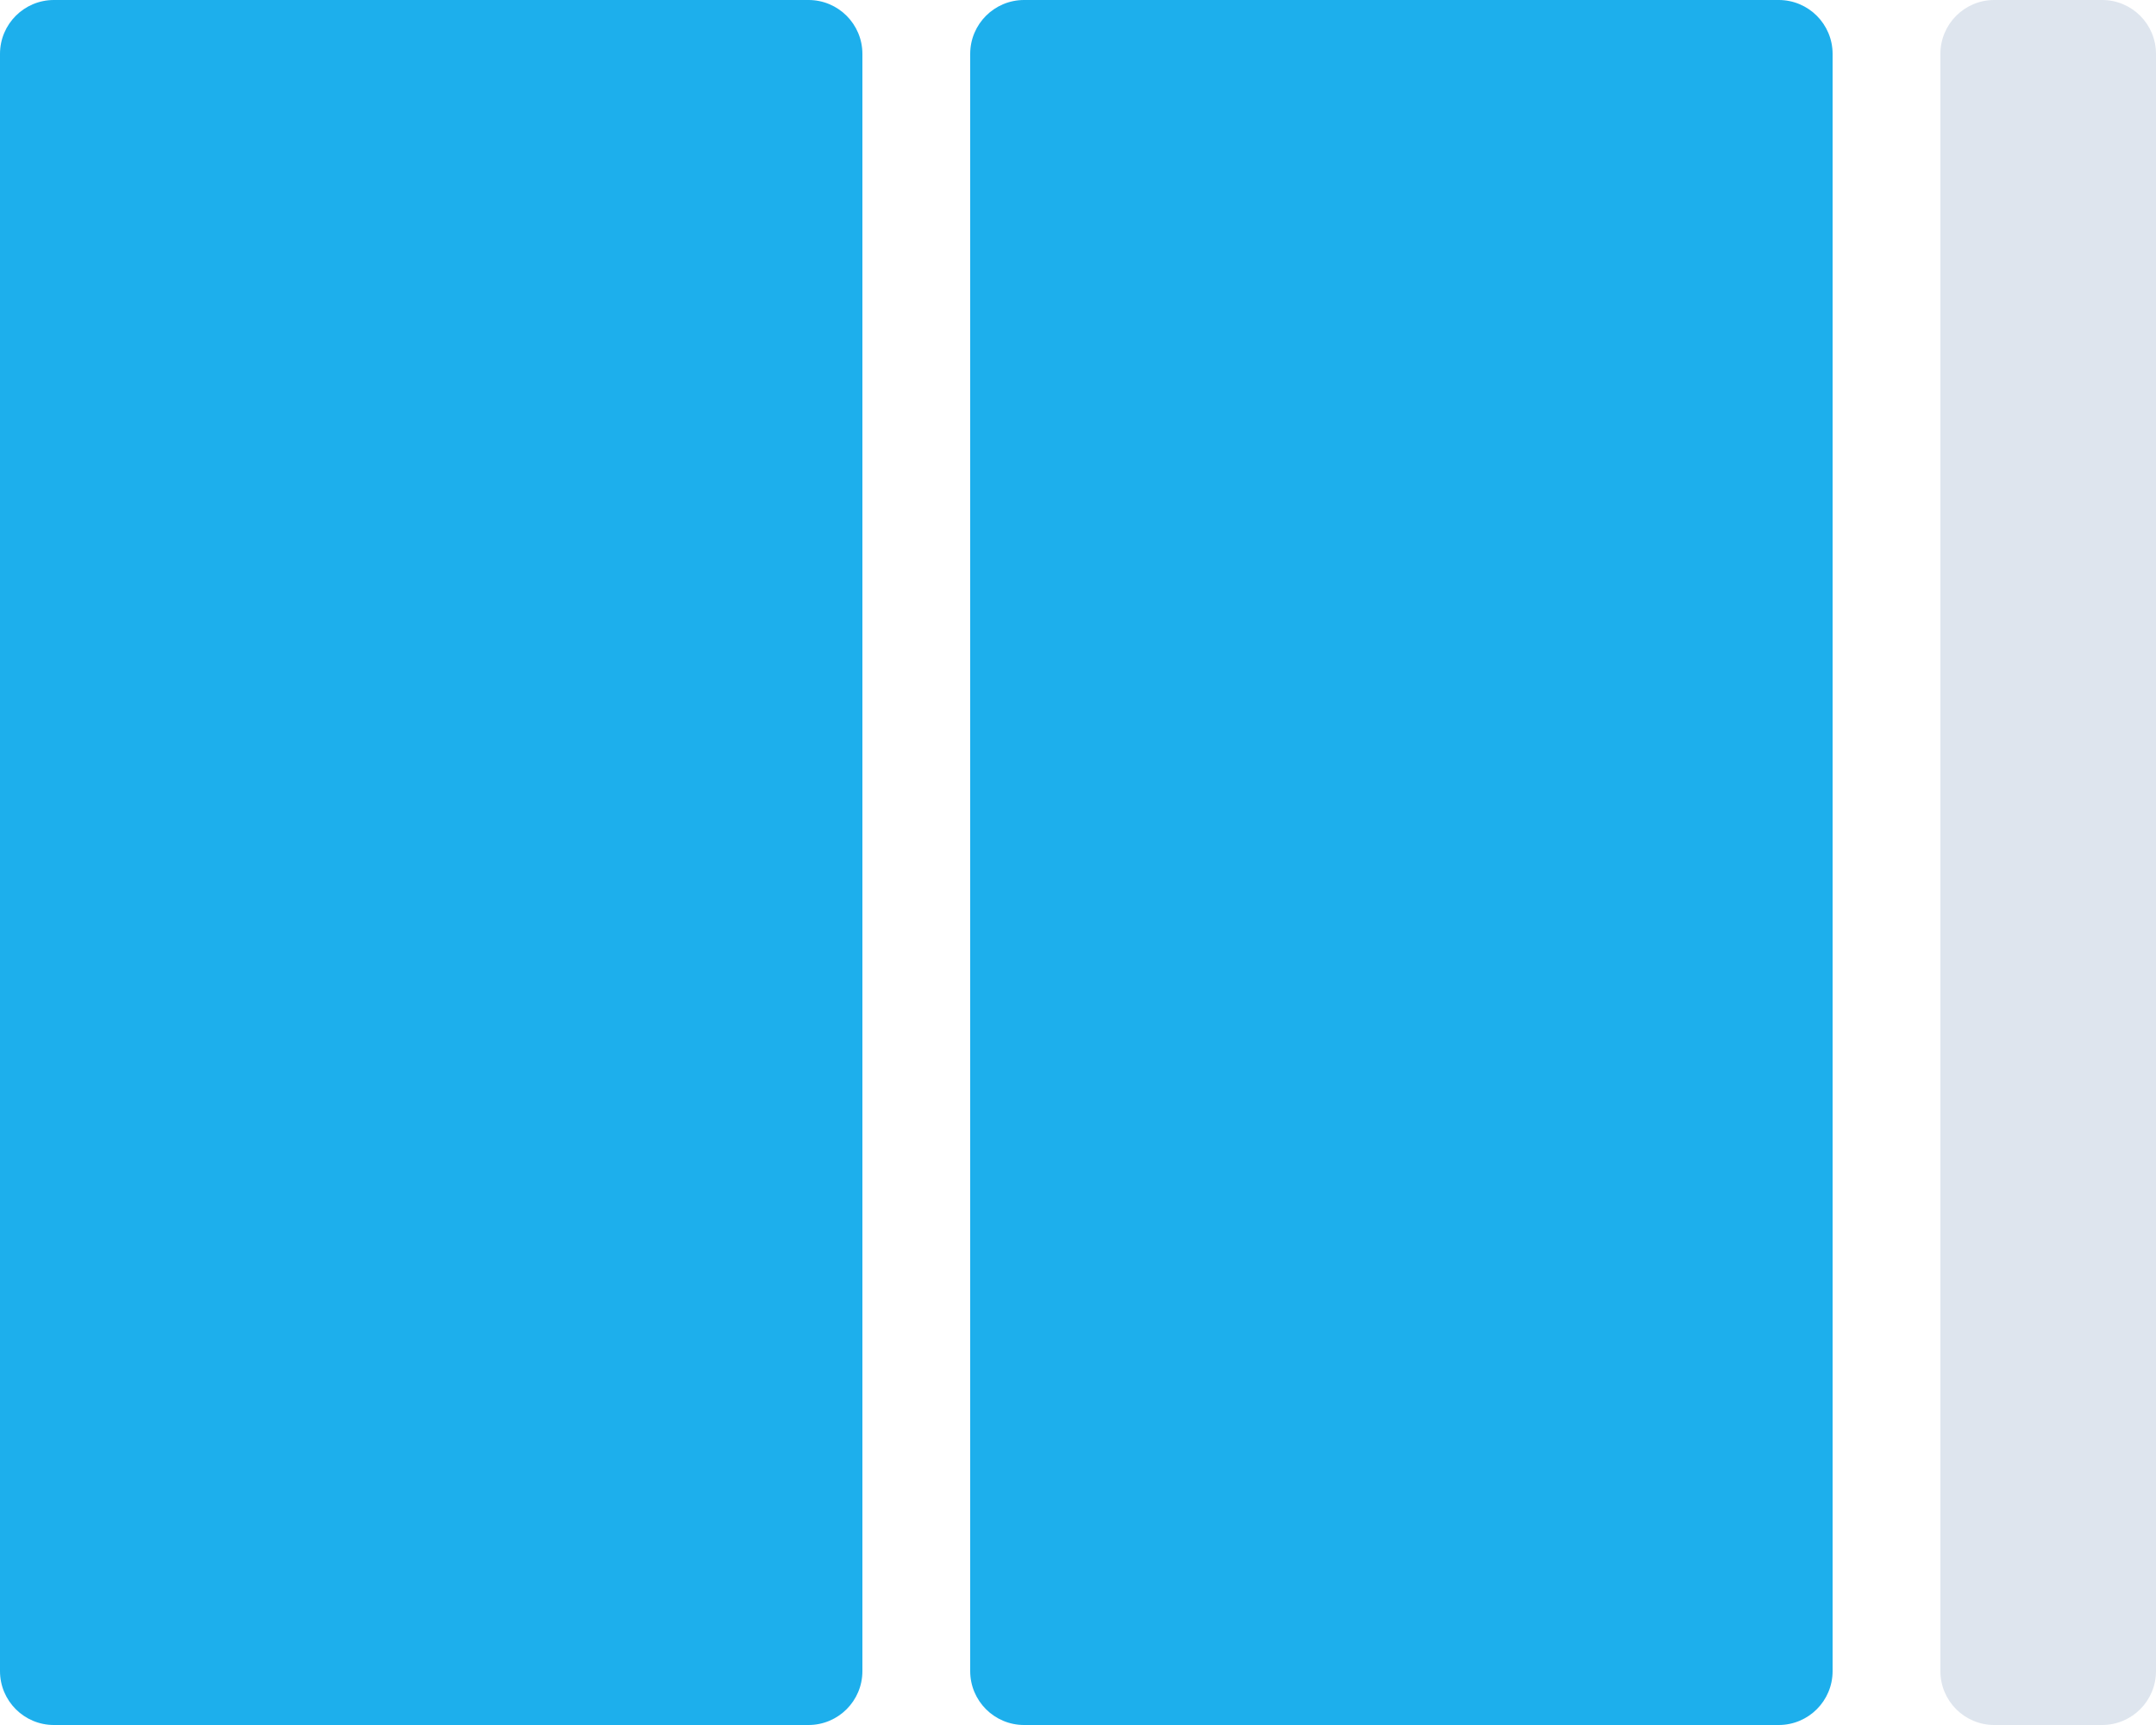 <svg width="80" height="64" viewBox="0 0 80 64" fill="none" xmlns="http://www.w3.org/2000/svg">
<path d="M0 2C0 0.895 0.895 0 2 0H30C31.105 0 32 0.895 32 2V62C32 63.105 31.105 64 30 64H2C0.895 64 0 63.105 0 62V2Z" fill="#1DAFEC"/>
<path d="M36 2C36 0.895 36.895 0 38 0H66C67.105 0 68 0.895 68 2V62C68 63.105 67.105 64 66 64H38C36.895 64 36 63.105 36 62V2Z" fill="#1DAFEC"/>
<path d="M72 2C72 0.895 72.895 0 74 0H78C79.105 0 80 0.895 80 2V62C80 63.105 79.105 64 78 64H74C72.895 64 72 63.105 72 62V2Z" fill="#DEE5EE"/>
</svg>
